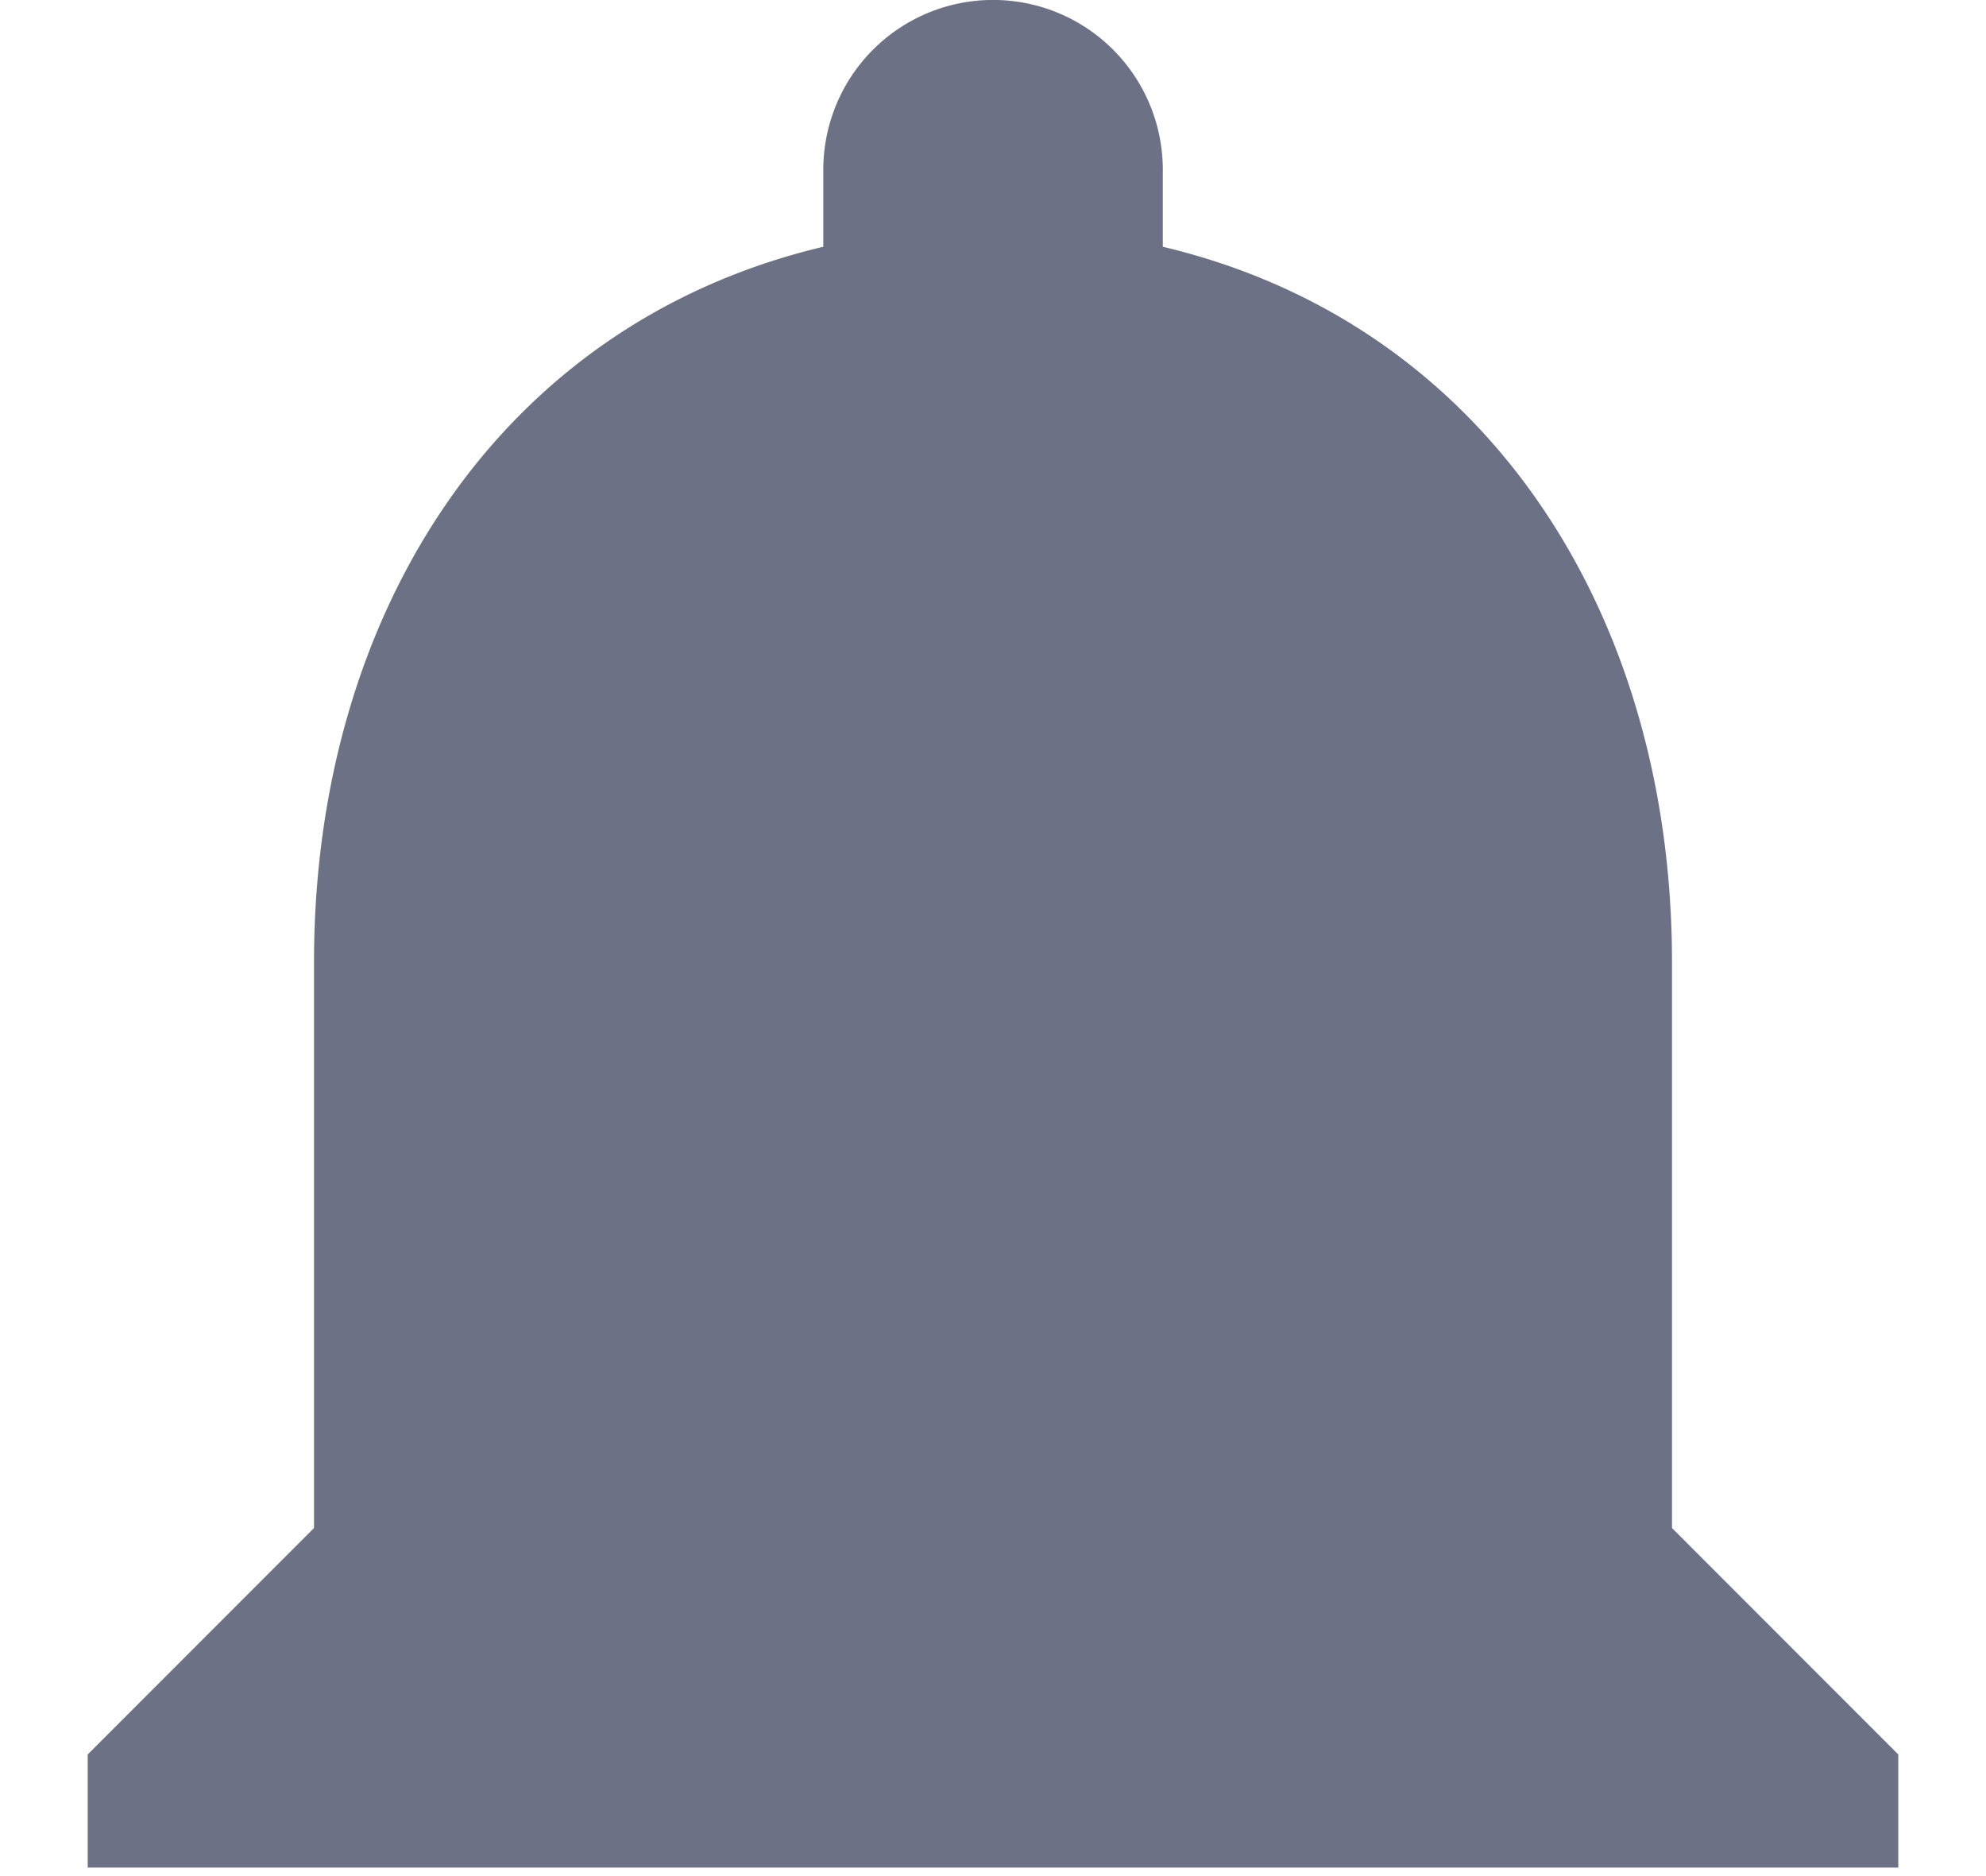 <svg width="18" height="17" viewBox="0 0 18 17" fill="none" xmlns="http://www.w3.org/2000/svg"><path d="M15.154 13.846V8.718c0-3.154-1.677-5.785-4.615-6.482v-.698a1.538 1.538 0 00-3.077 0v.698c-2.939.697-4.616 3.328-4.616 6.482v5.128L.795 15.898v1.025h16.41v-1.025l-2.051-2.052z" fill="#6C7185"/></svg>